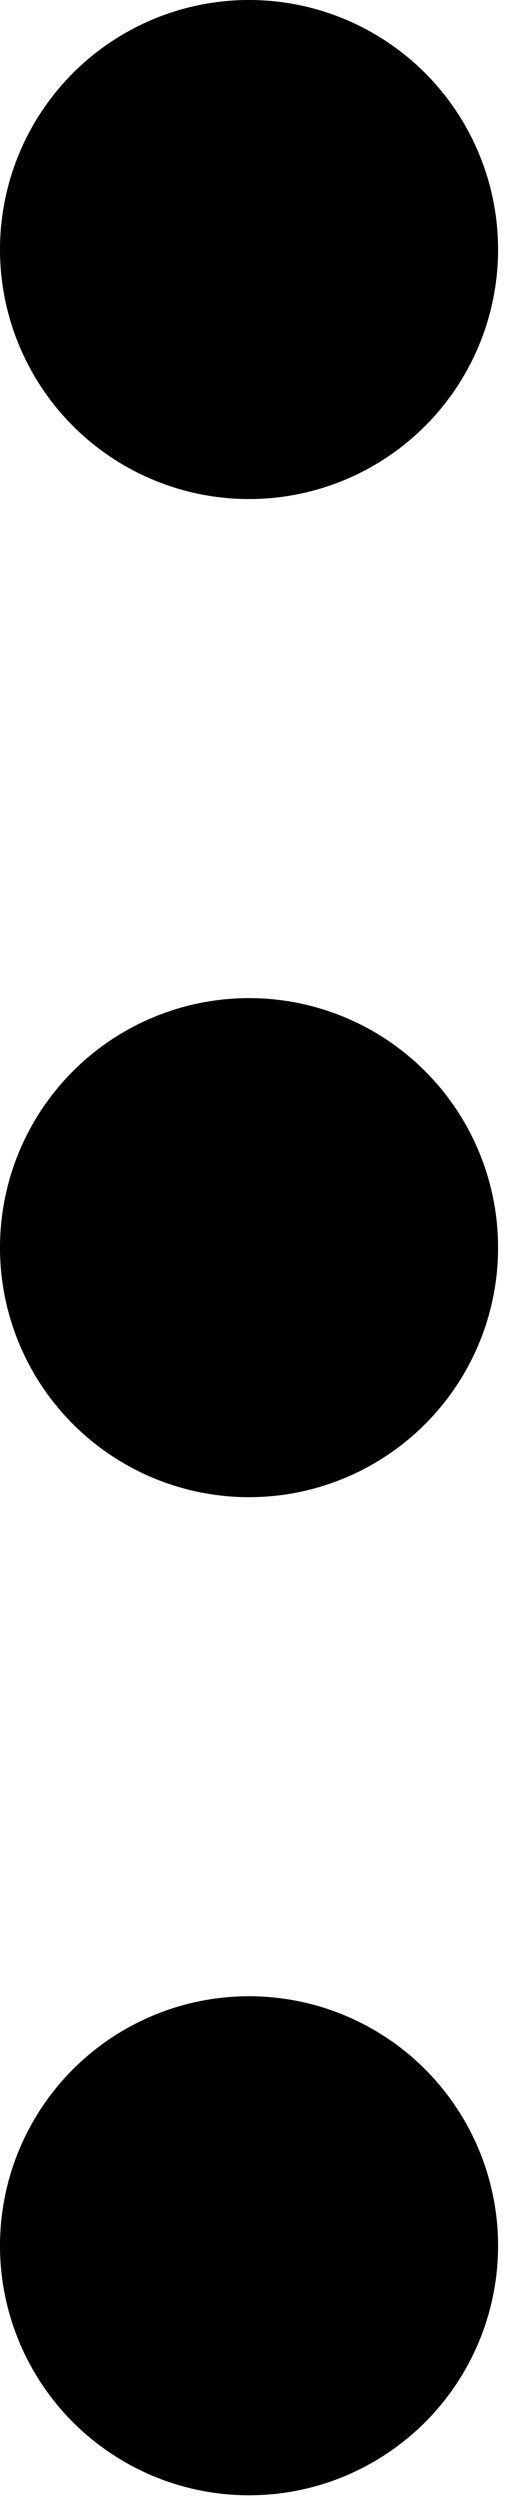 <?xml version="1.0" encoding="UTF-8" standalone="no"?>
<!DOCTYPE svg PUBLIC "-//W3C//DTD SVG 1.1//EN" "http://www.w3.org/Graphics/SVG/1.1/DTD/svg11.dtd">
<svg width="100%" height="100%" viewBox="0 0 34 167" version="1.1" xmlns="http://www.w3.org/2000/svg" xmlns:xlink="http://www.w3.org/1999/xlink" xml:space="preserve" xmlns:serif="http://www.serif.com/" style="fill-rule:evenodd;clip-rule:evenodd;stroke-linejoin:round;stroke-miterlimit:2;">
    <g transform="matrix(4.167,0,0,4.167,0,0)">
        <g transform="matrix(1.6,0,0,1.6,-32,3.2)">
            <circle cx="22.5" cy="10.5" r="2.5"/>
        </g>
        <g transform="matrix(1.6,0,0,1.6,-32,-12.8)">
            <circle cx="22.5" cy="10.5" r="2.5"/>
        </g>
        <g transform="matrix(1.6,0,0,1.6,-32,19.2)">
            <circle cx="22.5" cy="10.5" r="2.5"/>
        </g>
    </g>
</svg>
